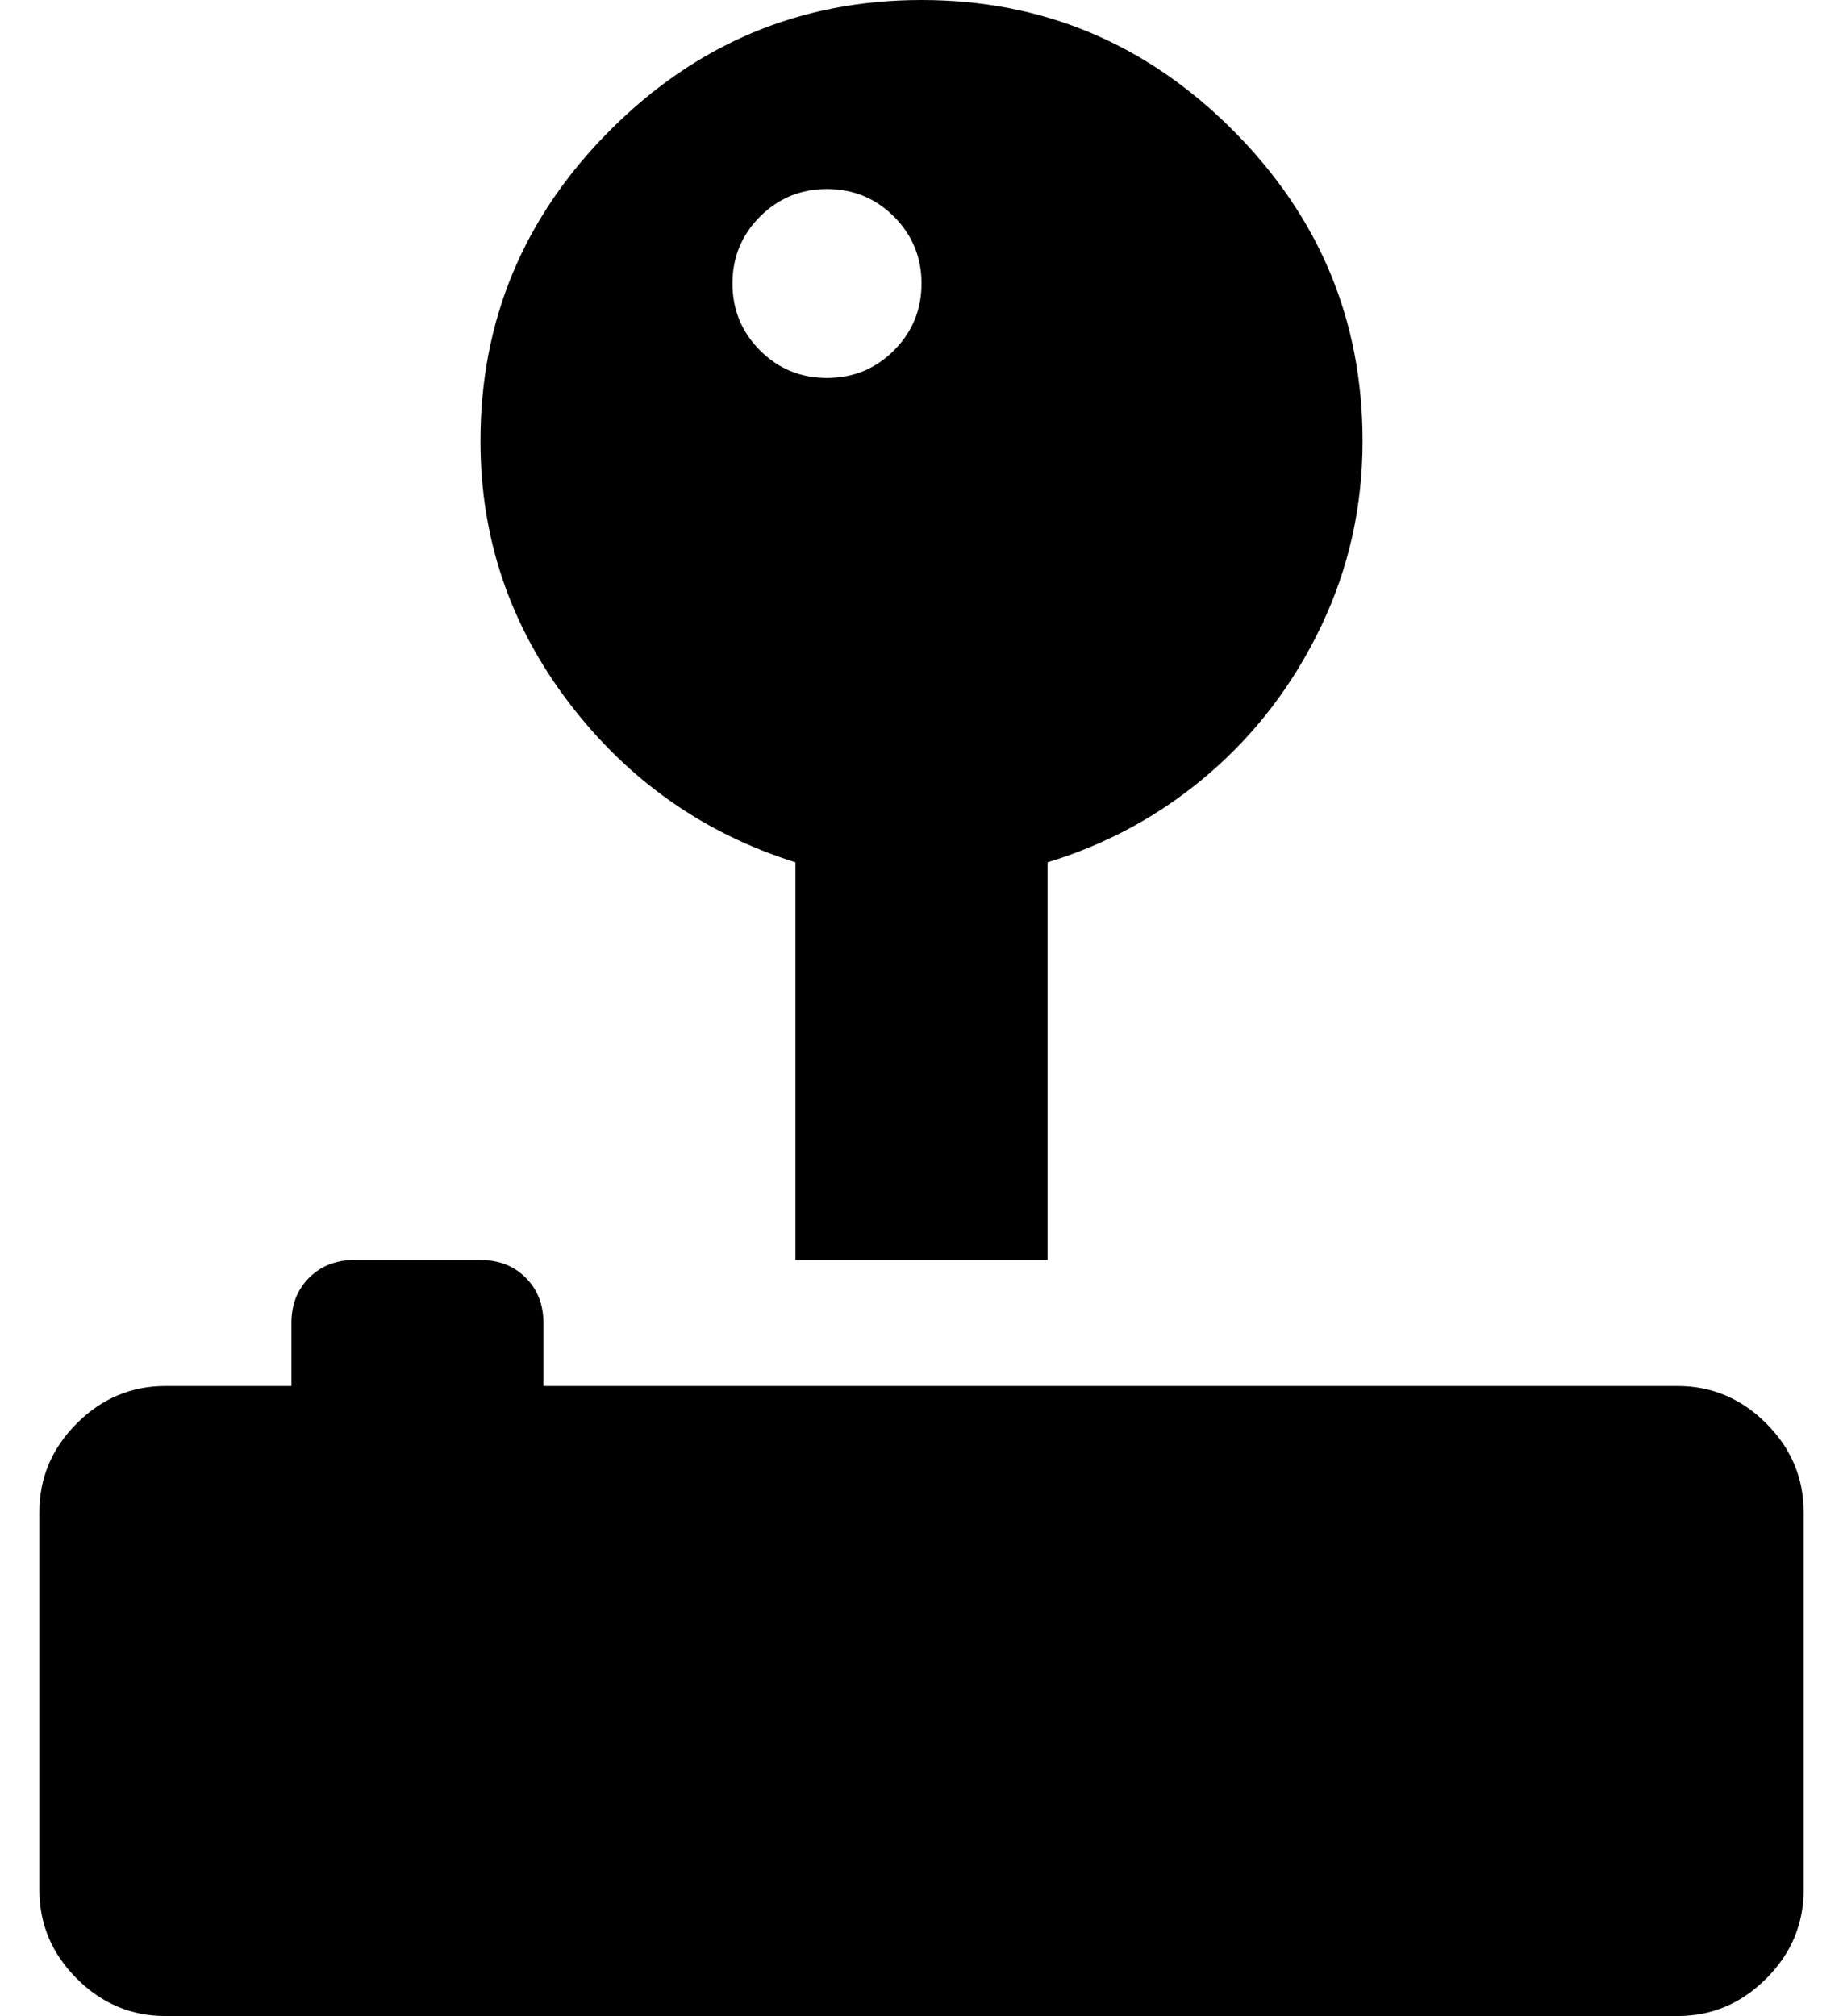 <?xml version="1.0" standalone="no"?>
<!DOCTYPE svg PUBLIC "-//W3C//DTD SVG 1.1//EN" "http://www.w3.org/Graphics/SVG/1.1/DTD/svg11.dtd" >
<svg xmlns="http://www.w3.org/2000/svg" xmlns:xlink="http://www.w3.org/1999/xlink" version="1.1" viewBox="-10 0 468 512">
   <path fill="currentColor"
d="M416 352q13 0 22.5 9.5t9.5 22.5v96q0 13 -9.5 22.5t-22.5 9.5h-384q-13 0 -22.5 -9.5t-9.5 -22.5v-96q0 -13 9.5 -22.5t22.5 -9.5h32v-16q0 -7 4.5 -11.5t11.5 -4.5h32q7 0 11.5 4.5t4.5 11.5v16h288zM192 219q-35 -11 -57.5 -40.5t-22.5 -66.5q0 -46 33 -79t79 -33
t79 33t33 79q0 25 -10.5 47t-28.5 37.5t-41 22.5v101h-64v-101zM200 48q-10 0 -17 7t-7 17t7 17t17 7t17 -7t7 -17t-7 -17t-17 -7z" />
</svg>
